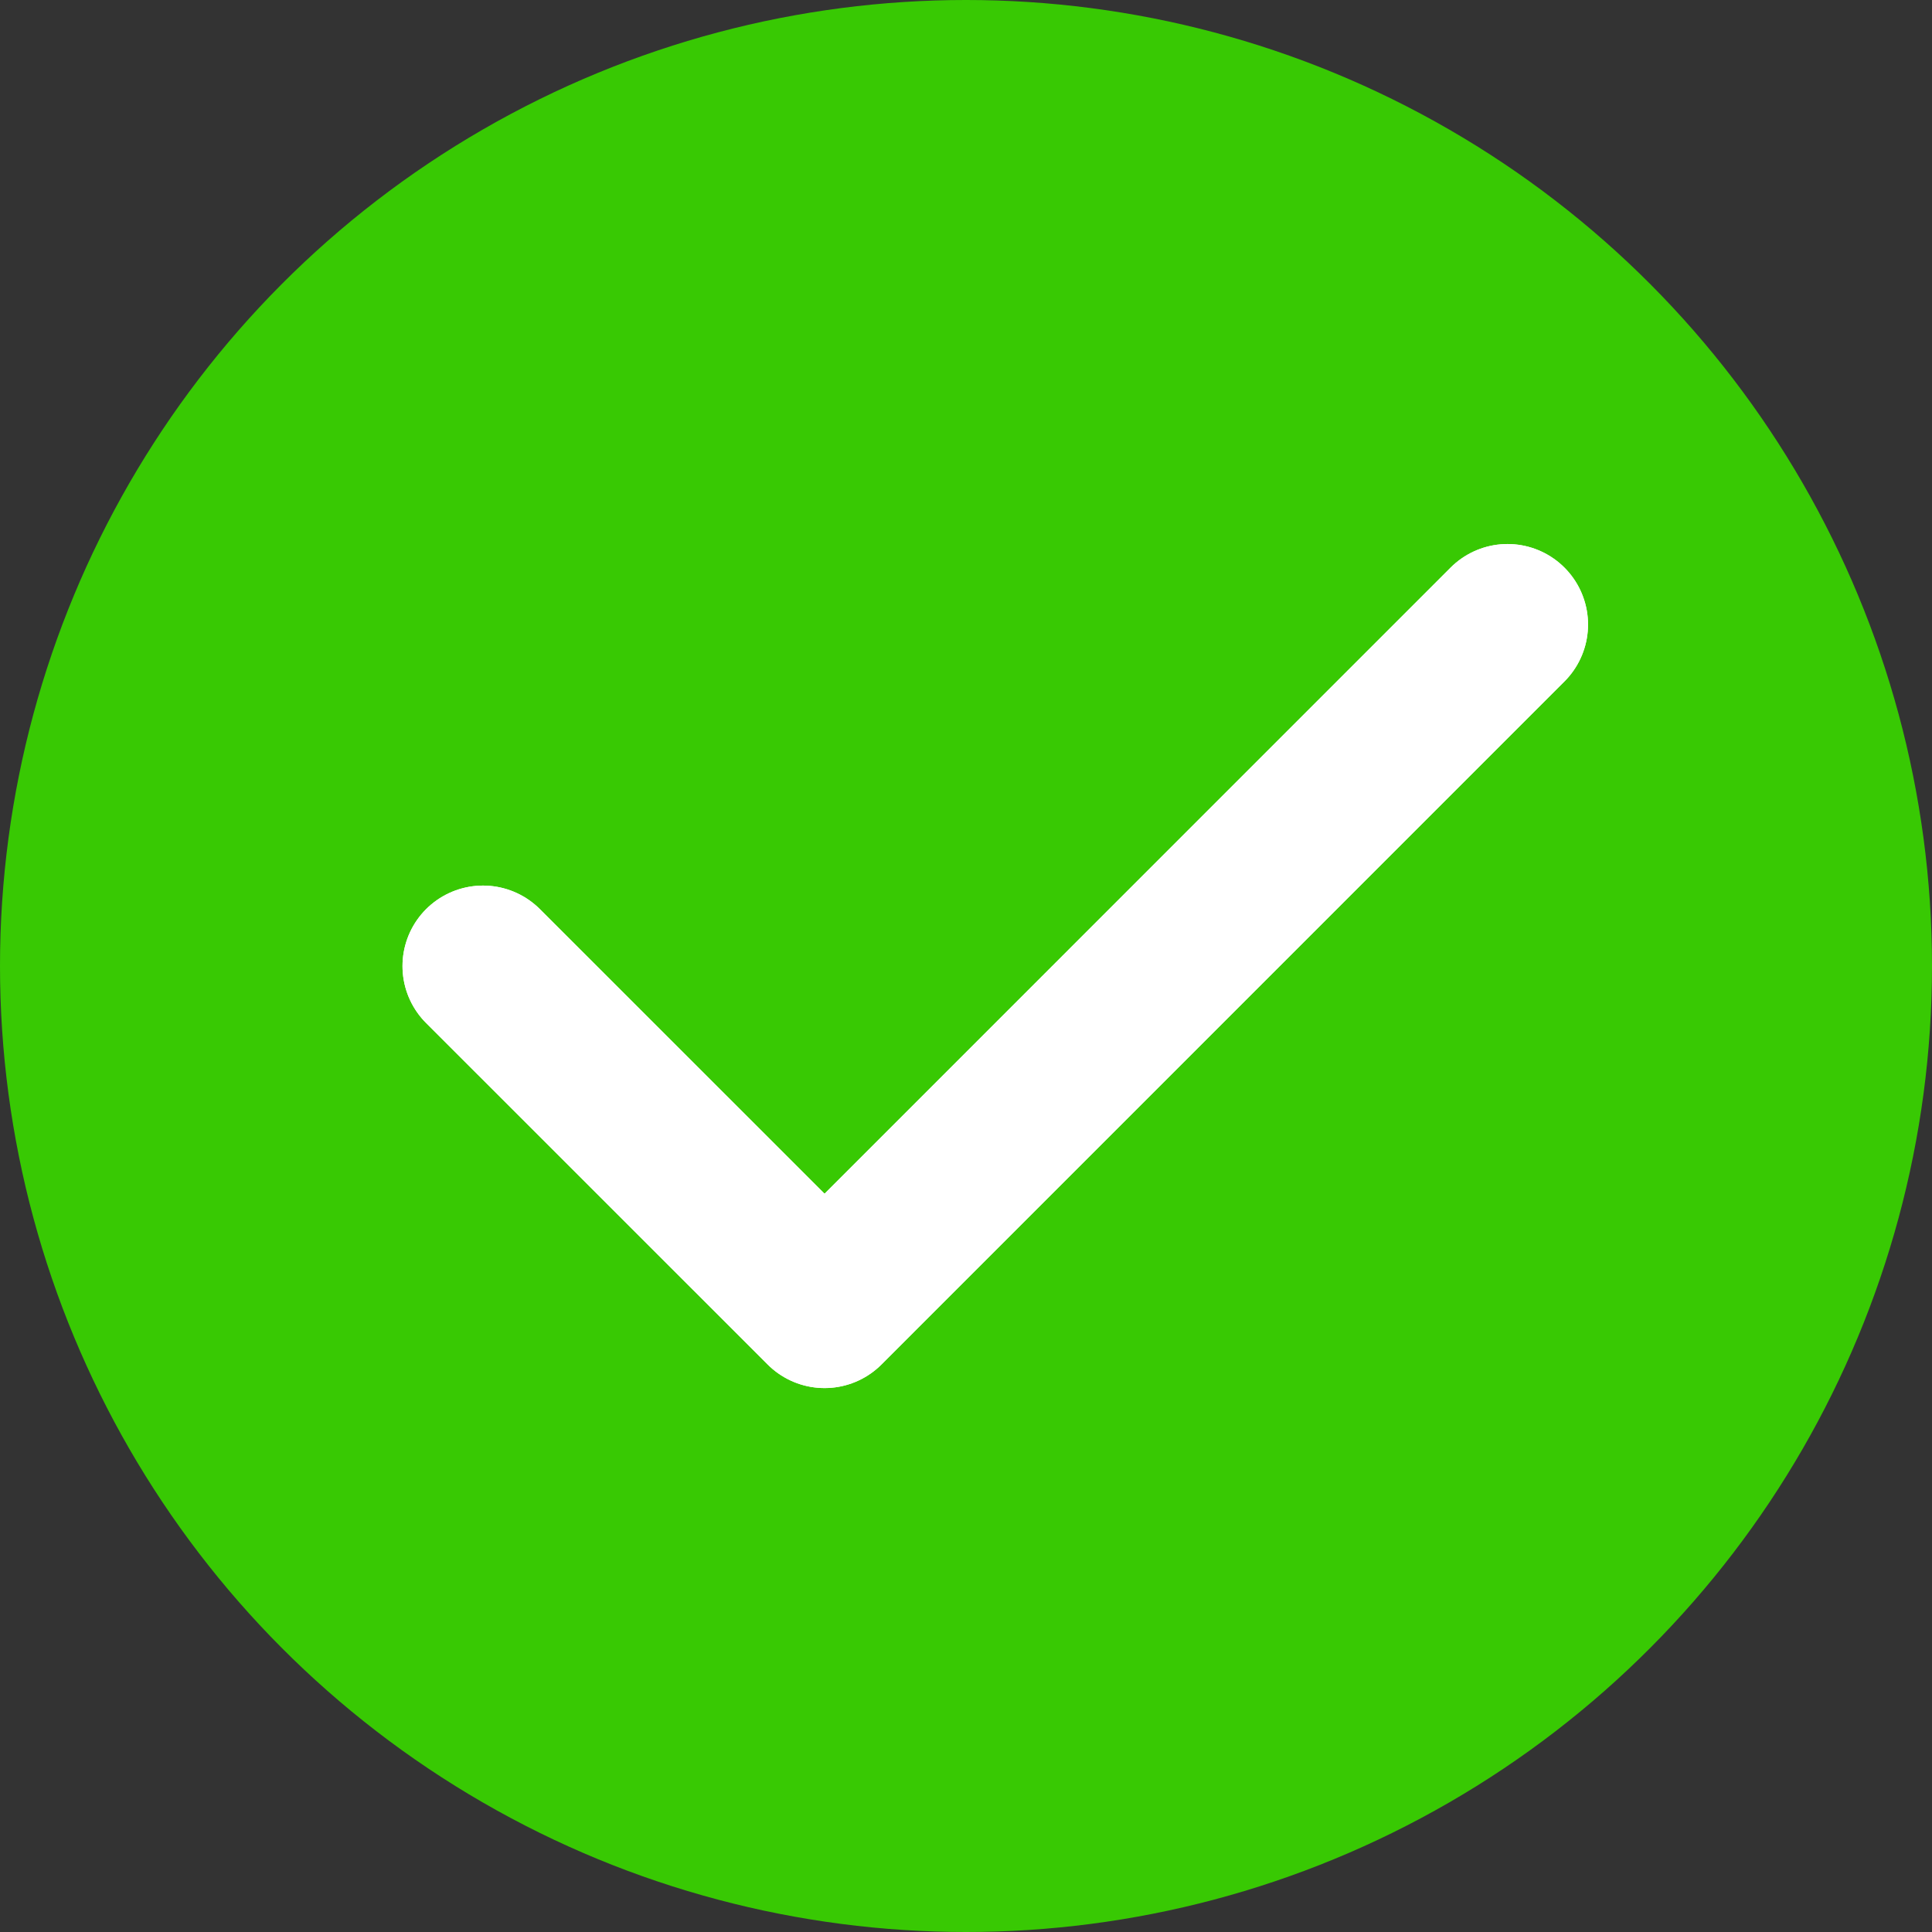 <svg width="24" height="24" viewBox="0 0 24 24" fill="none" xmlns="http://www.w3.org/2000/svg">
<rect x="0" y="0" width="24" height="24" fill="#333333" stroke="none"/>
<circle cx="12" cy="12" r="12" fill="#38C903"/>
<path d="M6 12.001L10.243 16.243L18.727 7.758" stroke="white" stroke-width="2" stroke-linecap="round" stroke-linejoin="round"/>
<path d="M6 12.001L10.243 16.243L18.727 7.758" stroke="white" stroke-width="2" stroke-linecap="round" stroke-linejoin="round"/>
</svg>
